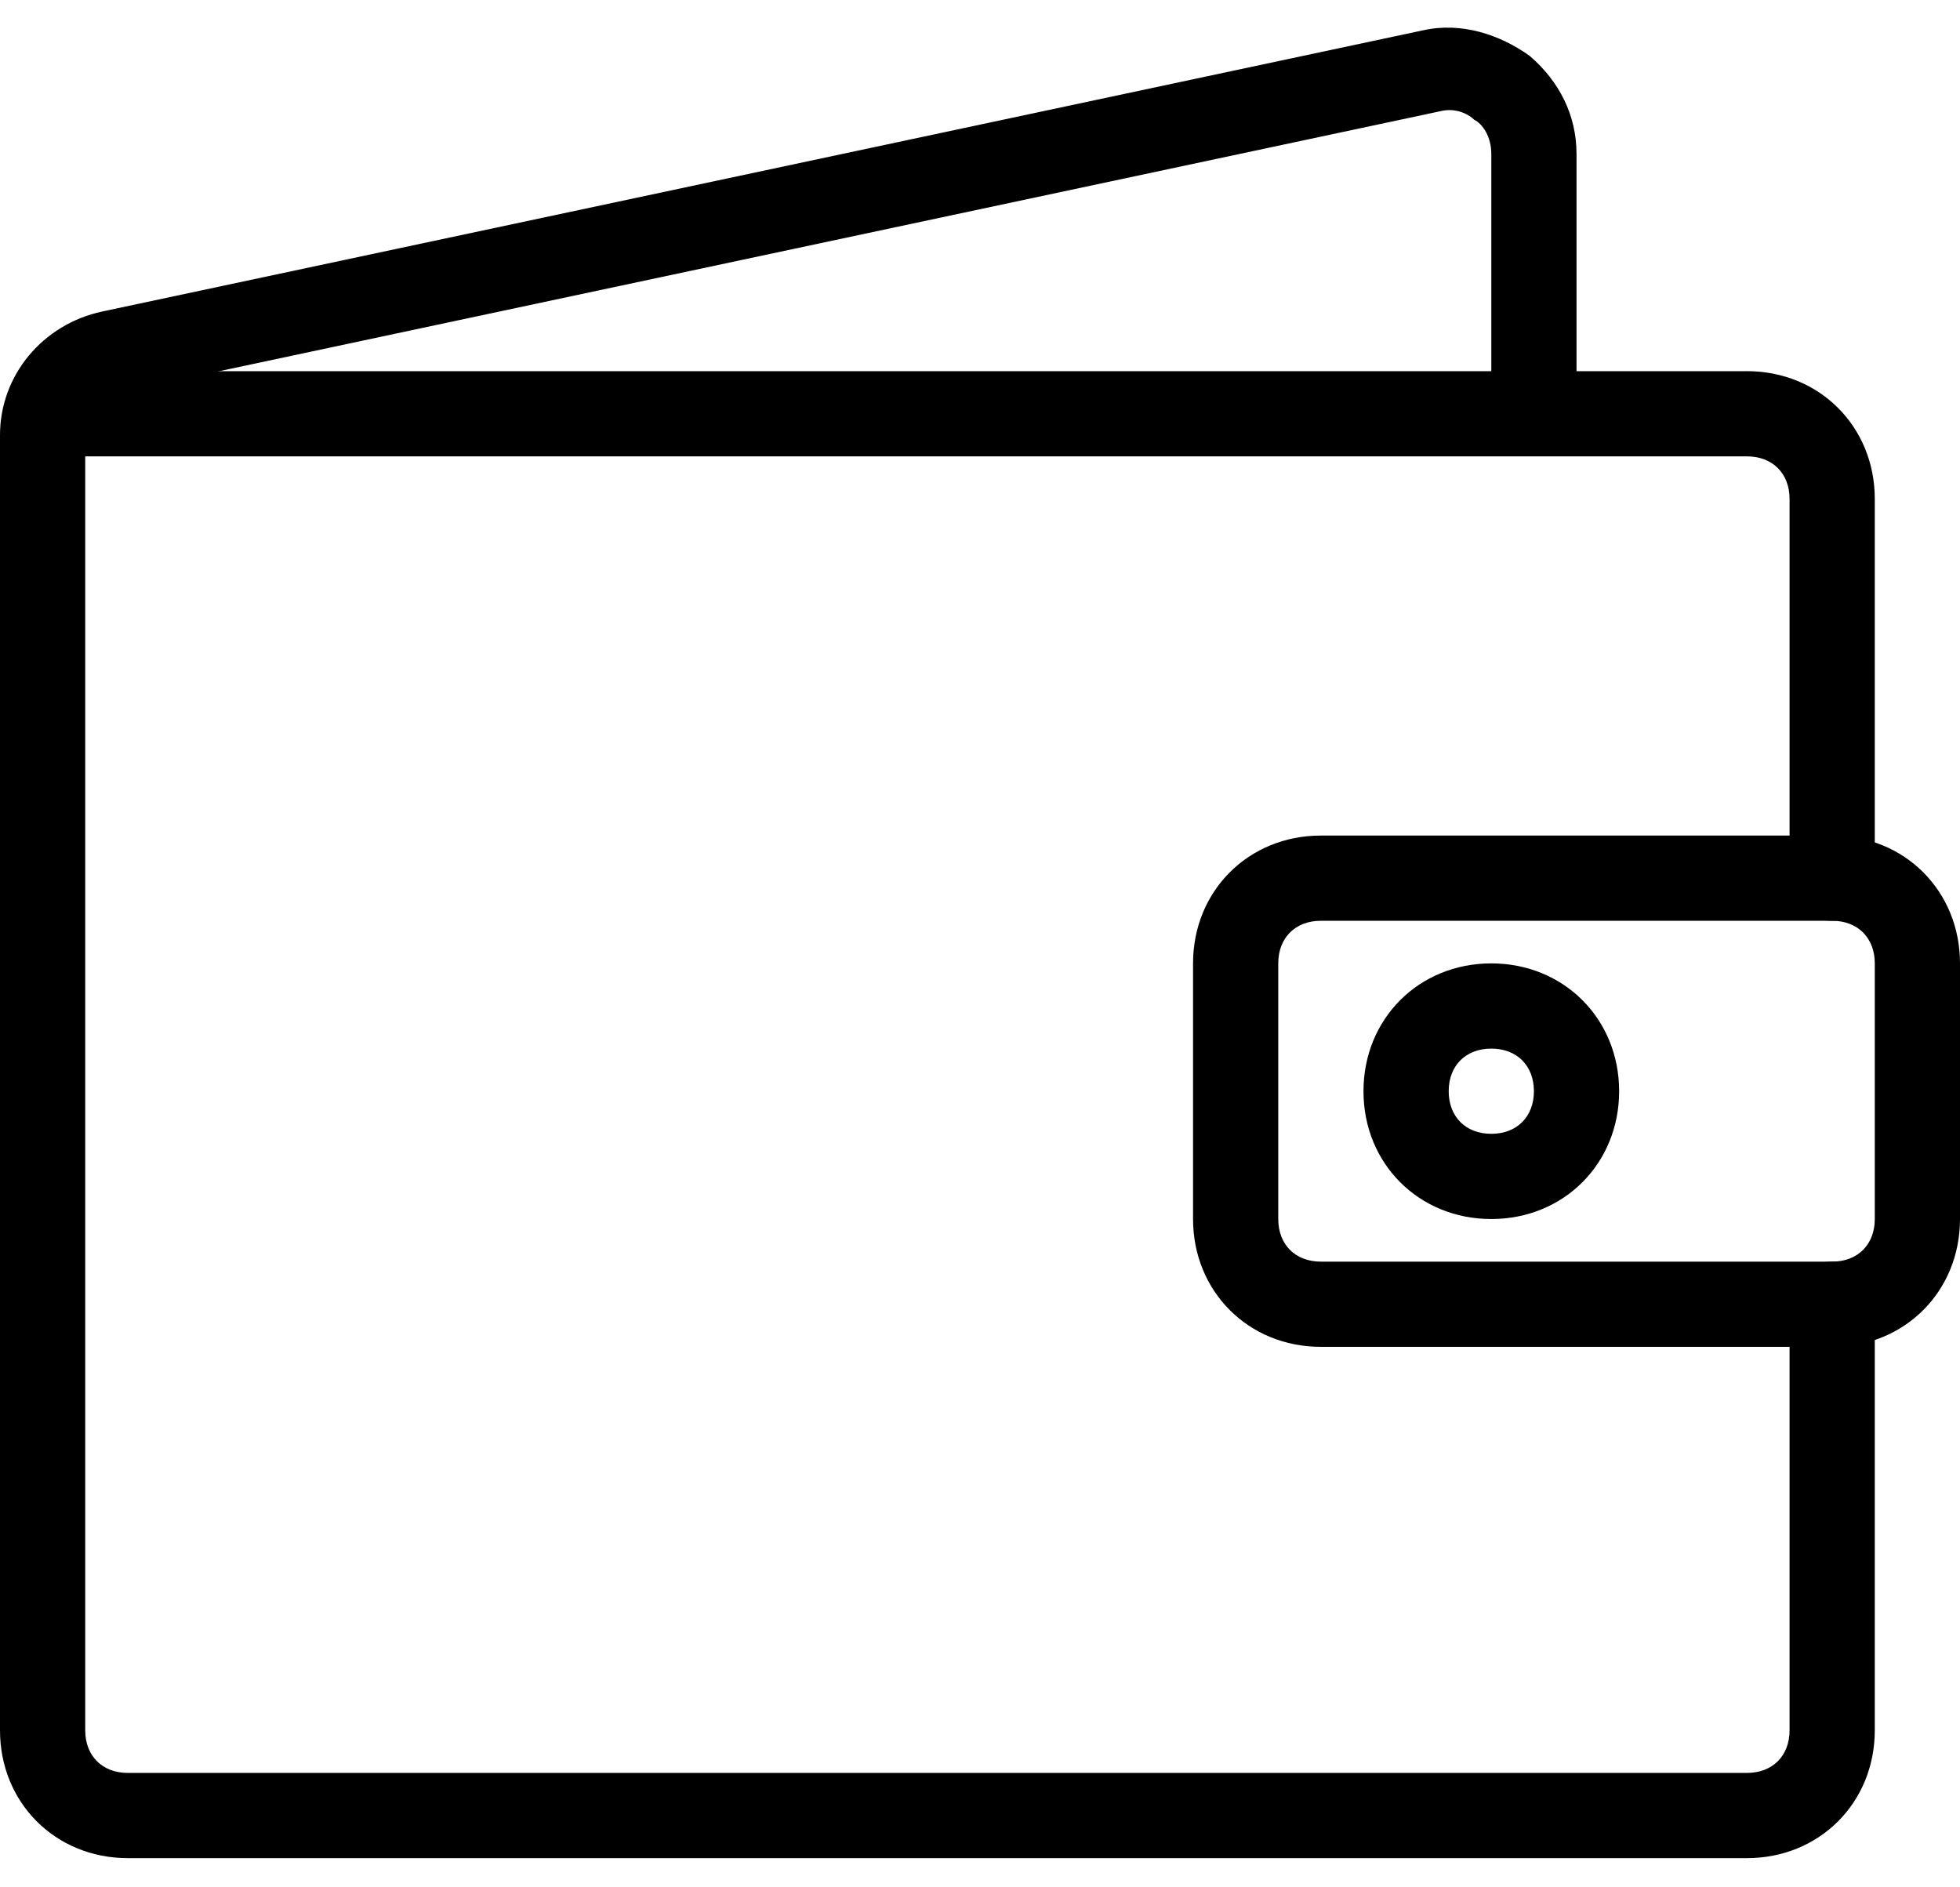 <svg viewBox="0 0 46 43" xmlns="http://www.w3.org/2000/svg" fill-rule="evenodd" clip-rule="evenodd" stroke-linejoin="round" stroke-miterlimit="2" width="27" height="26"><g fill="currentcolor" fill-rule="nonzero"><path d="M41 42.963H3c-1.7 0-3-1.3-3-3v-30.4c0-1.4 1-2.6 2.4-2.9l31-6.6c.9-.2 1.8.1 2.5.6.7.6 1.1 1.4 1.1 2.3v5.1c0 .6-.4 1-1 1s-1-.4-1-1v-5.1c0-.4-.2-.7-.4-.8-.1-.1-.4-.3-.8-.2l-31 6.6c-.5.1-.8.5-.8 1v30.4c0 .6.4 1 1 1h38c.6 0 1-.4 1-1v-10c0-.6.4-1 1-1s1 .4 1 1v10c0 1.7-1.3 3-3 3z"/><path d="M43 20.963c-.6 0-1-.4-1-1v-8.9c0-.6-.4-1-1-1H2c-.6 0-1-.4-1-1s.4-1 1-1h39c1.7 0 3 1.3 3 3v8.9c0 .6-.4 1-1 1z"/><path d="M43 30.963H31c-1.7 0-3-1.3-3-3v-6c0-1.7 1.3-3 3-3h12c1.7 0 3 1.3 3 3v6c0 1.7-1.3 3-3 3zm-12-10c-.6 0-1 .4-1 1v6c0 .6.4 1 1 1h12c.6 0 1-.4 1-1v-6c0-.6-.4-1-1-1H31z"/><path d="M35 27.963c-1.7 0-3-1.3-3-3s1.3-3 3-3 3 1.3 3 3-1.3 3-3 3zm0-4c-.6 0-1 .4-1 1s.4 1 1 1 1-.4 1-1-.4-1-1-1z"/></g></svg>